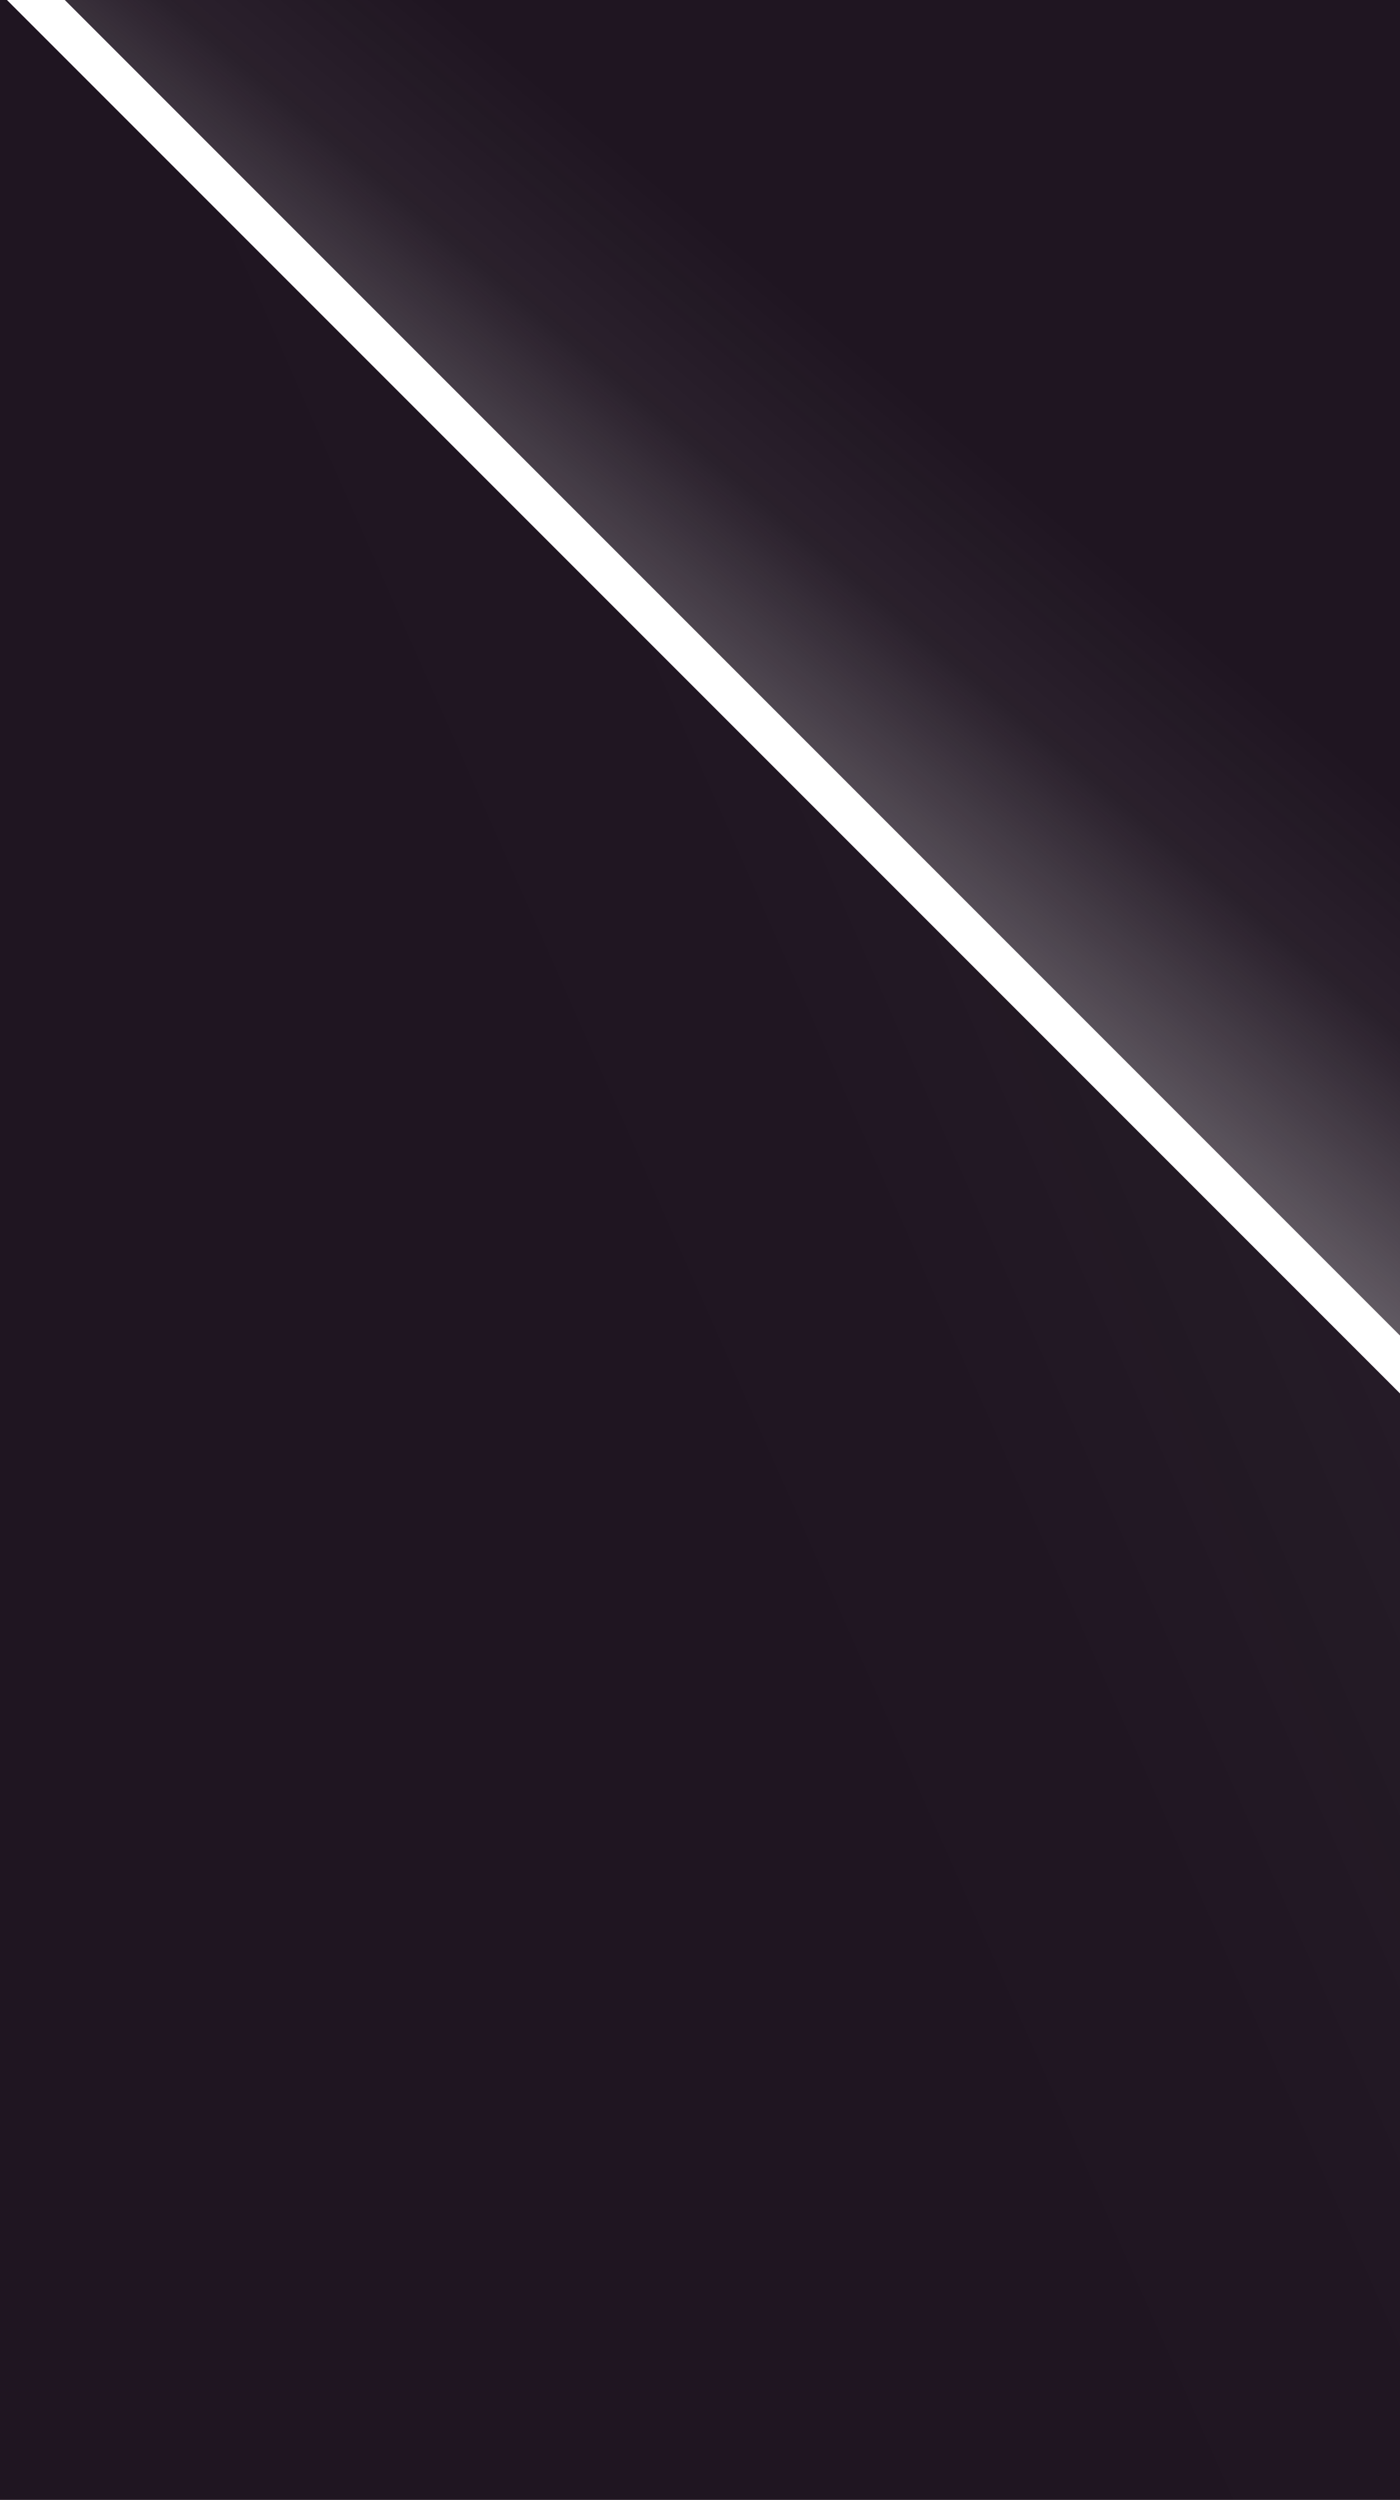 <svg width="100%" height="100%" preserveAspectRatio="none" viewBox="0 0 605 1080" fill="none" xmlns="http://www.w3.org/2000/svg">
<path d="M0 1080L0 -6.10352e-05L3 -6.10352e-05L605 602L605 1080H0Z" fill="url(#paint0_linear)"/>
<path d="M28 -6.10352e-05L605 -6.10352e-05L605 577L28 -6.10352e-05Z" fill="url(#paint1_linear)"/>
<defs>
<linearGradient id="paint0_linear" x1="64.5" y1="136" x2="505" y2="-59" gradientUnits="userSpaceOnUse">
<stop stop-color="#1F1521"/>
<stop offset="0.294" stop-color="#1F1521" stop-opacity="0.994"/>
<stop offset="1" stop-color="#1F1521" stop-opacity="0.95"/>
</linearGradient>
<linearGradient id="paint1_linear" x1="605" y1="-2.14876e-05" x2="139" y2="555.5" gradientUnits="userSpaceOnUse">
<stop stop-color="#1F1521"/>
<stop offset="0.366" stop-color="#1F1521"/>
<stop offset="0.473" stop-color="#1F1521" stop-opacity="0.95"/>
<stop offset="1" stop-color="#1F1521" stop-opacity="0"/>
</linearGradient>
</defs>
</svg>
